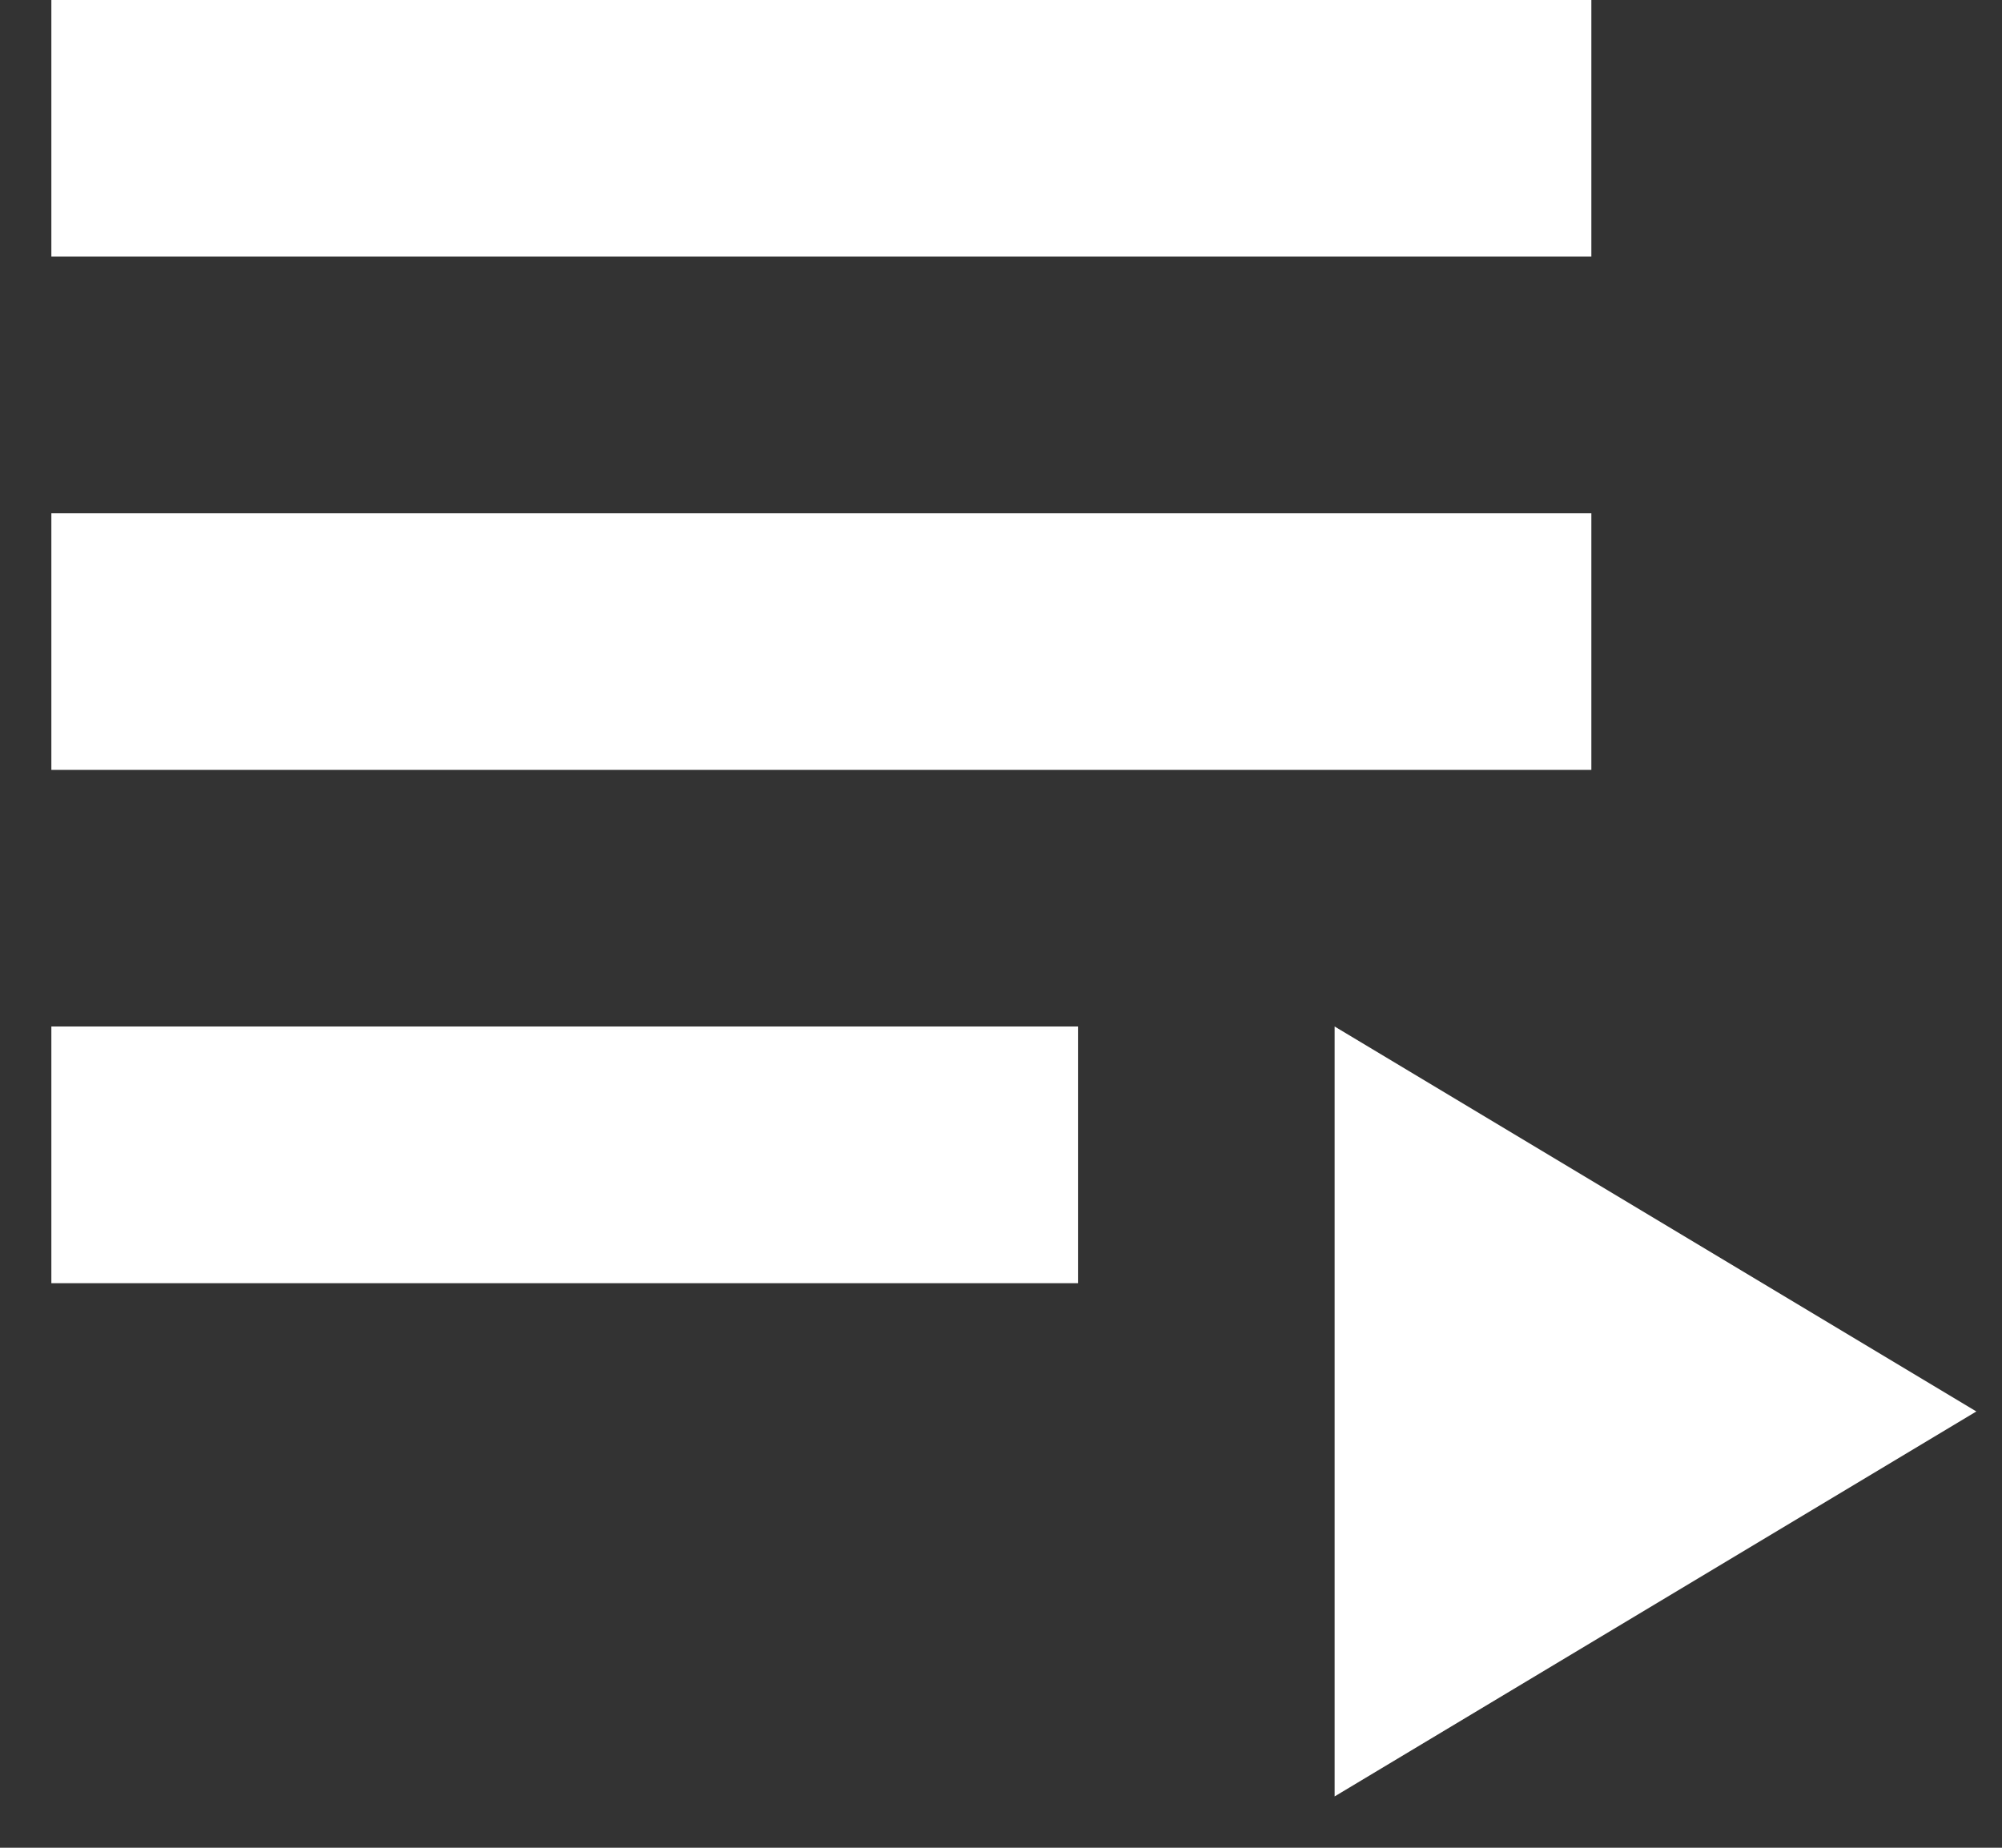 <svg width="26" height="24" viewBox="0 0 26 24" fill="none" xmlns="http://www.w3.org/2000/svg">
<rect x="0" y="0" width="26" height="24" fill="#333333" stroke="none"/>
<path fill-rule="evenodd" clip-rule="evenodd" d="M20.667 0H0.667V3.333H20.667V0ZM20.667 6.667H0.667V10H20.667V6.667ZM0.667 13.333H14V16.667H0.667V13.333ZM25.667 18.333L17.333 23.333V13.333L25.667 18.333Z" fill="white"/>
</svg>
